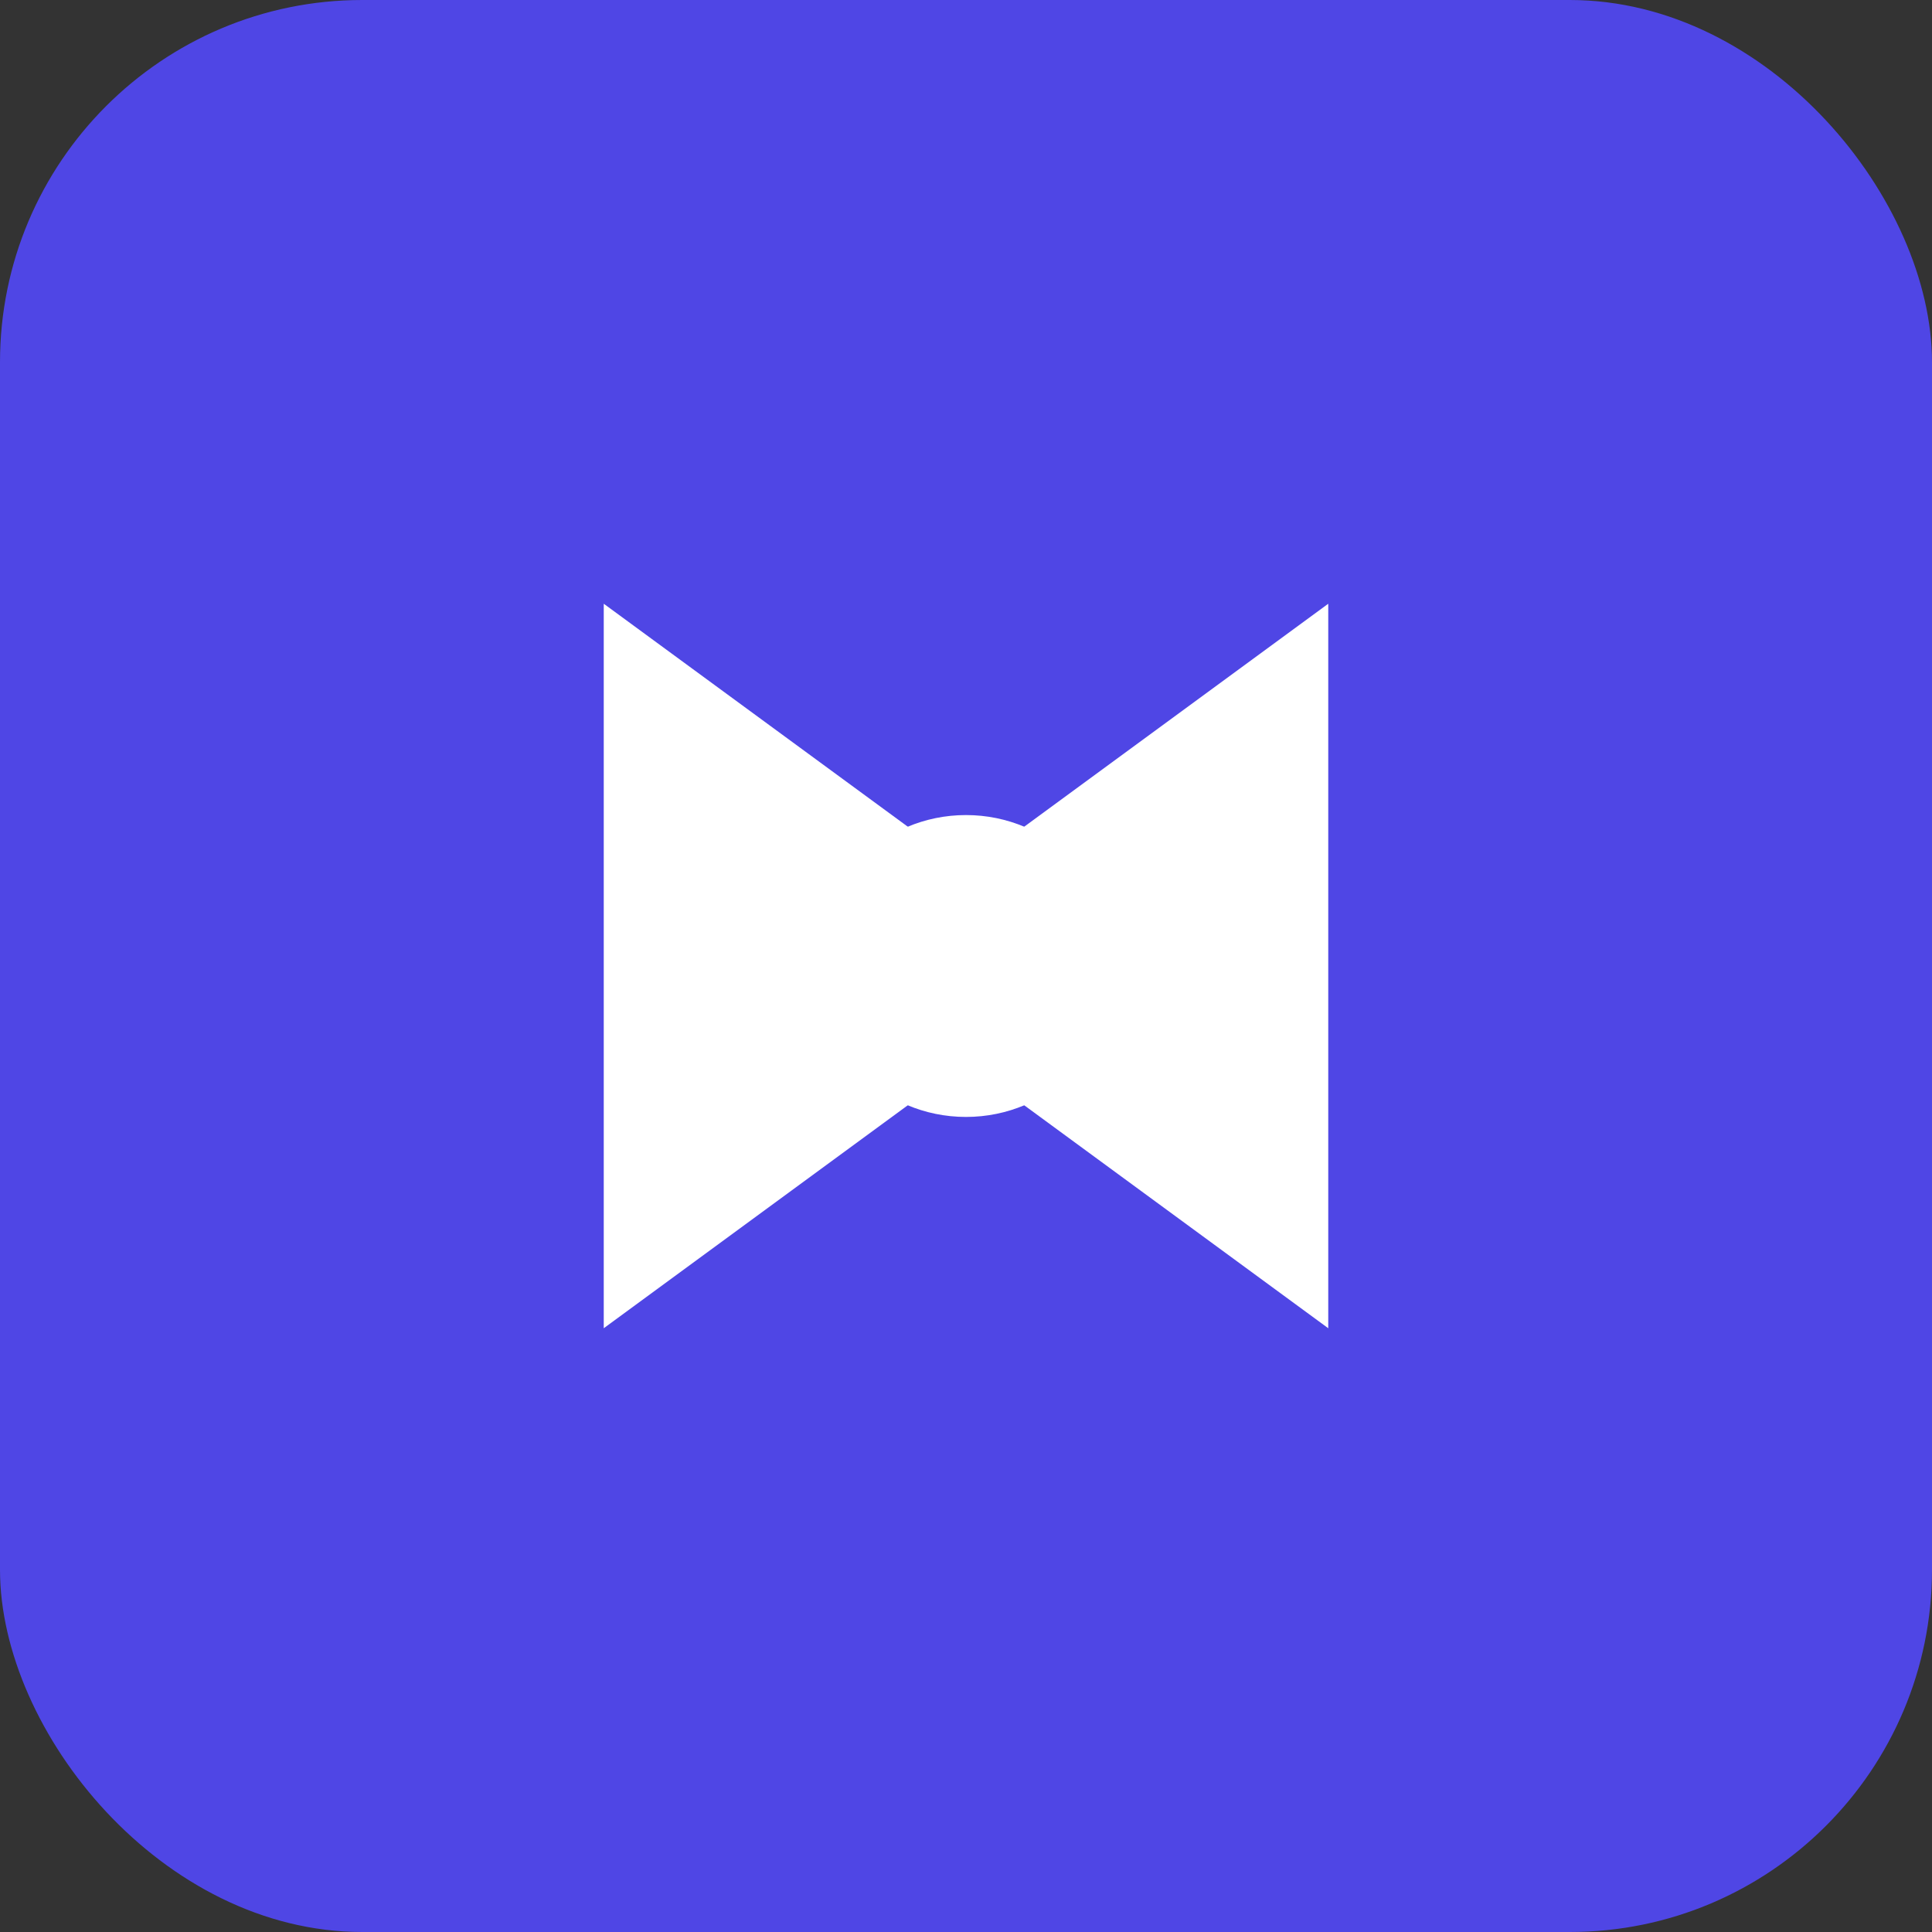 <svg width="32" height="32" viewBox="0 0 32 32" fill="none" xmlns="http://www.w3.org/2000/svg">
  <rect x="0" y="0" width="32" height="32" fill="#333333" stroke="none"/>
  <rect width="32" height="32" rx="6" fill="#4F46E5"/>
  <path d="M10 22V10L16 14.4L22 10V22L16 17.6L10 22Z" fill="white"/>
  <circle cx="16" cy="16" r="2.5" fill="white"/>
</svg>
